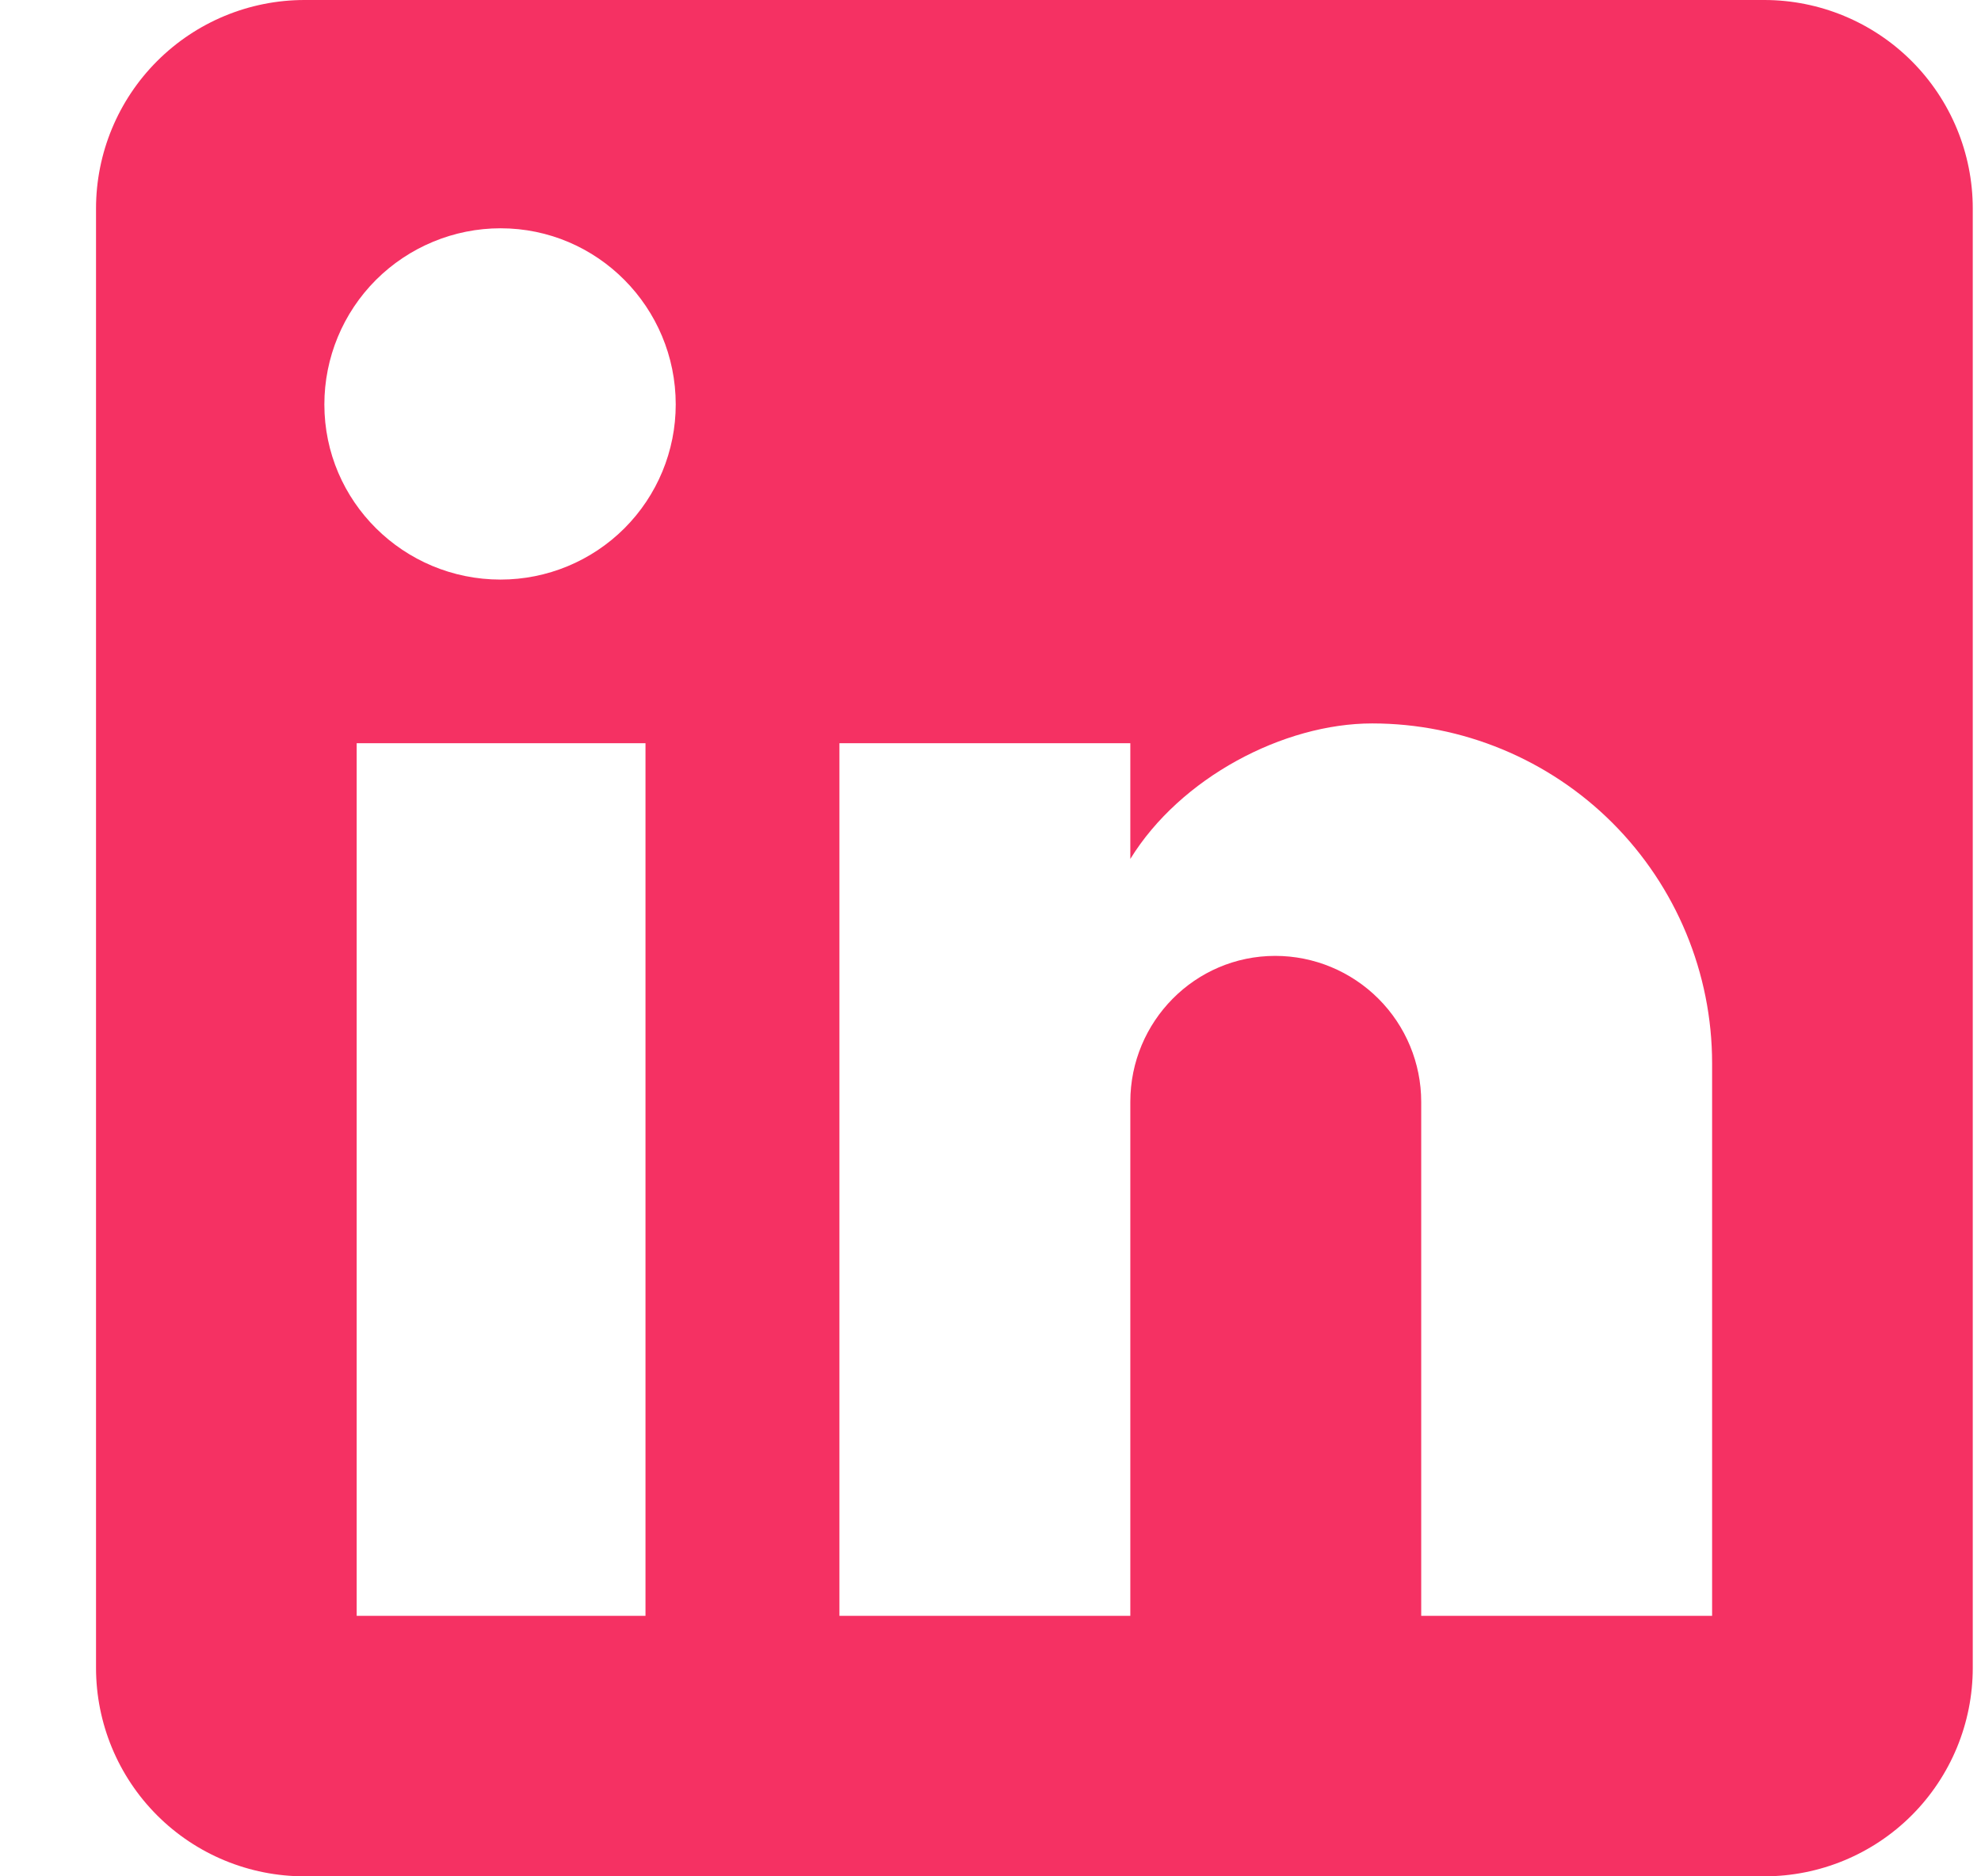 <svg width="19" height="18" viewBox="0 0 19 18" fill="none" xmlns="http://www.w3.org/2000/svg">
<path d="M16.921 0C17.451 0 17.96 0.211 18.335 0.586C18.71 0.961 18.921 1.47 18.921 2V16C18.921 16.531 18.71 17.04 18.335 17.415C17.96 17.79 17.451 18 16.921 18H2.921C2.39 18 1.882 17.79 1.507 17.415C1.132 17.04 0.921 16.531 0.921 16V2C0.921 1.47 1.132 0.961 1.507 0.586C1.882 0.211 2.39 0 2.921 0L16.921 0ZM16.421 15.501V10.2C16.421 9.336 16.077 8.507 15.466 7.895C14.855 7.284 14.025 6.94 13.161 6.94C12.311 6.94 11.321 7.46 10.841 8.24V7.13H8.051V15.501H10.841V10.57C10.841 9.8 11.461 9.17 12.231 9.17C12.602 9.17 12.958 9.318 13.221 9.581C13.483 9.843 13.631 10.199 13.631 10.57V15.501H16.421ZM4.801 5.56C5.246 5.56 5.674 5.383 5.989 5.068C6.304 4.753 6.481 4.326 6.481 3.88C6.481 2.95 5.731 2.19 4.801 2.19C4.353 2.19 3.923 2.369 3.606 2.685C3.289 3.002 3.111 3.432 3.111 3.88C3.111 4.81 3.871 5.56 4.801 5.56ZM6.191 15.501V7.13H3.421V15.501H6.191Z" fill="#F53163"/>
</svg>
